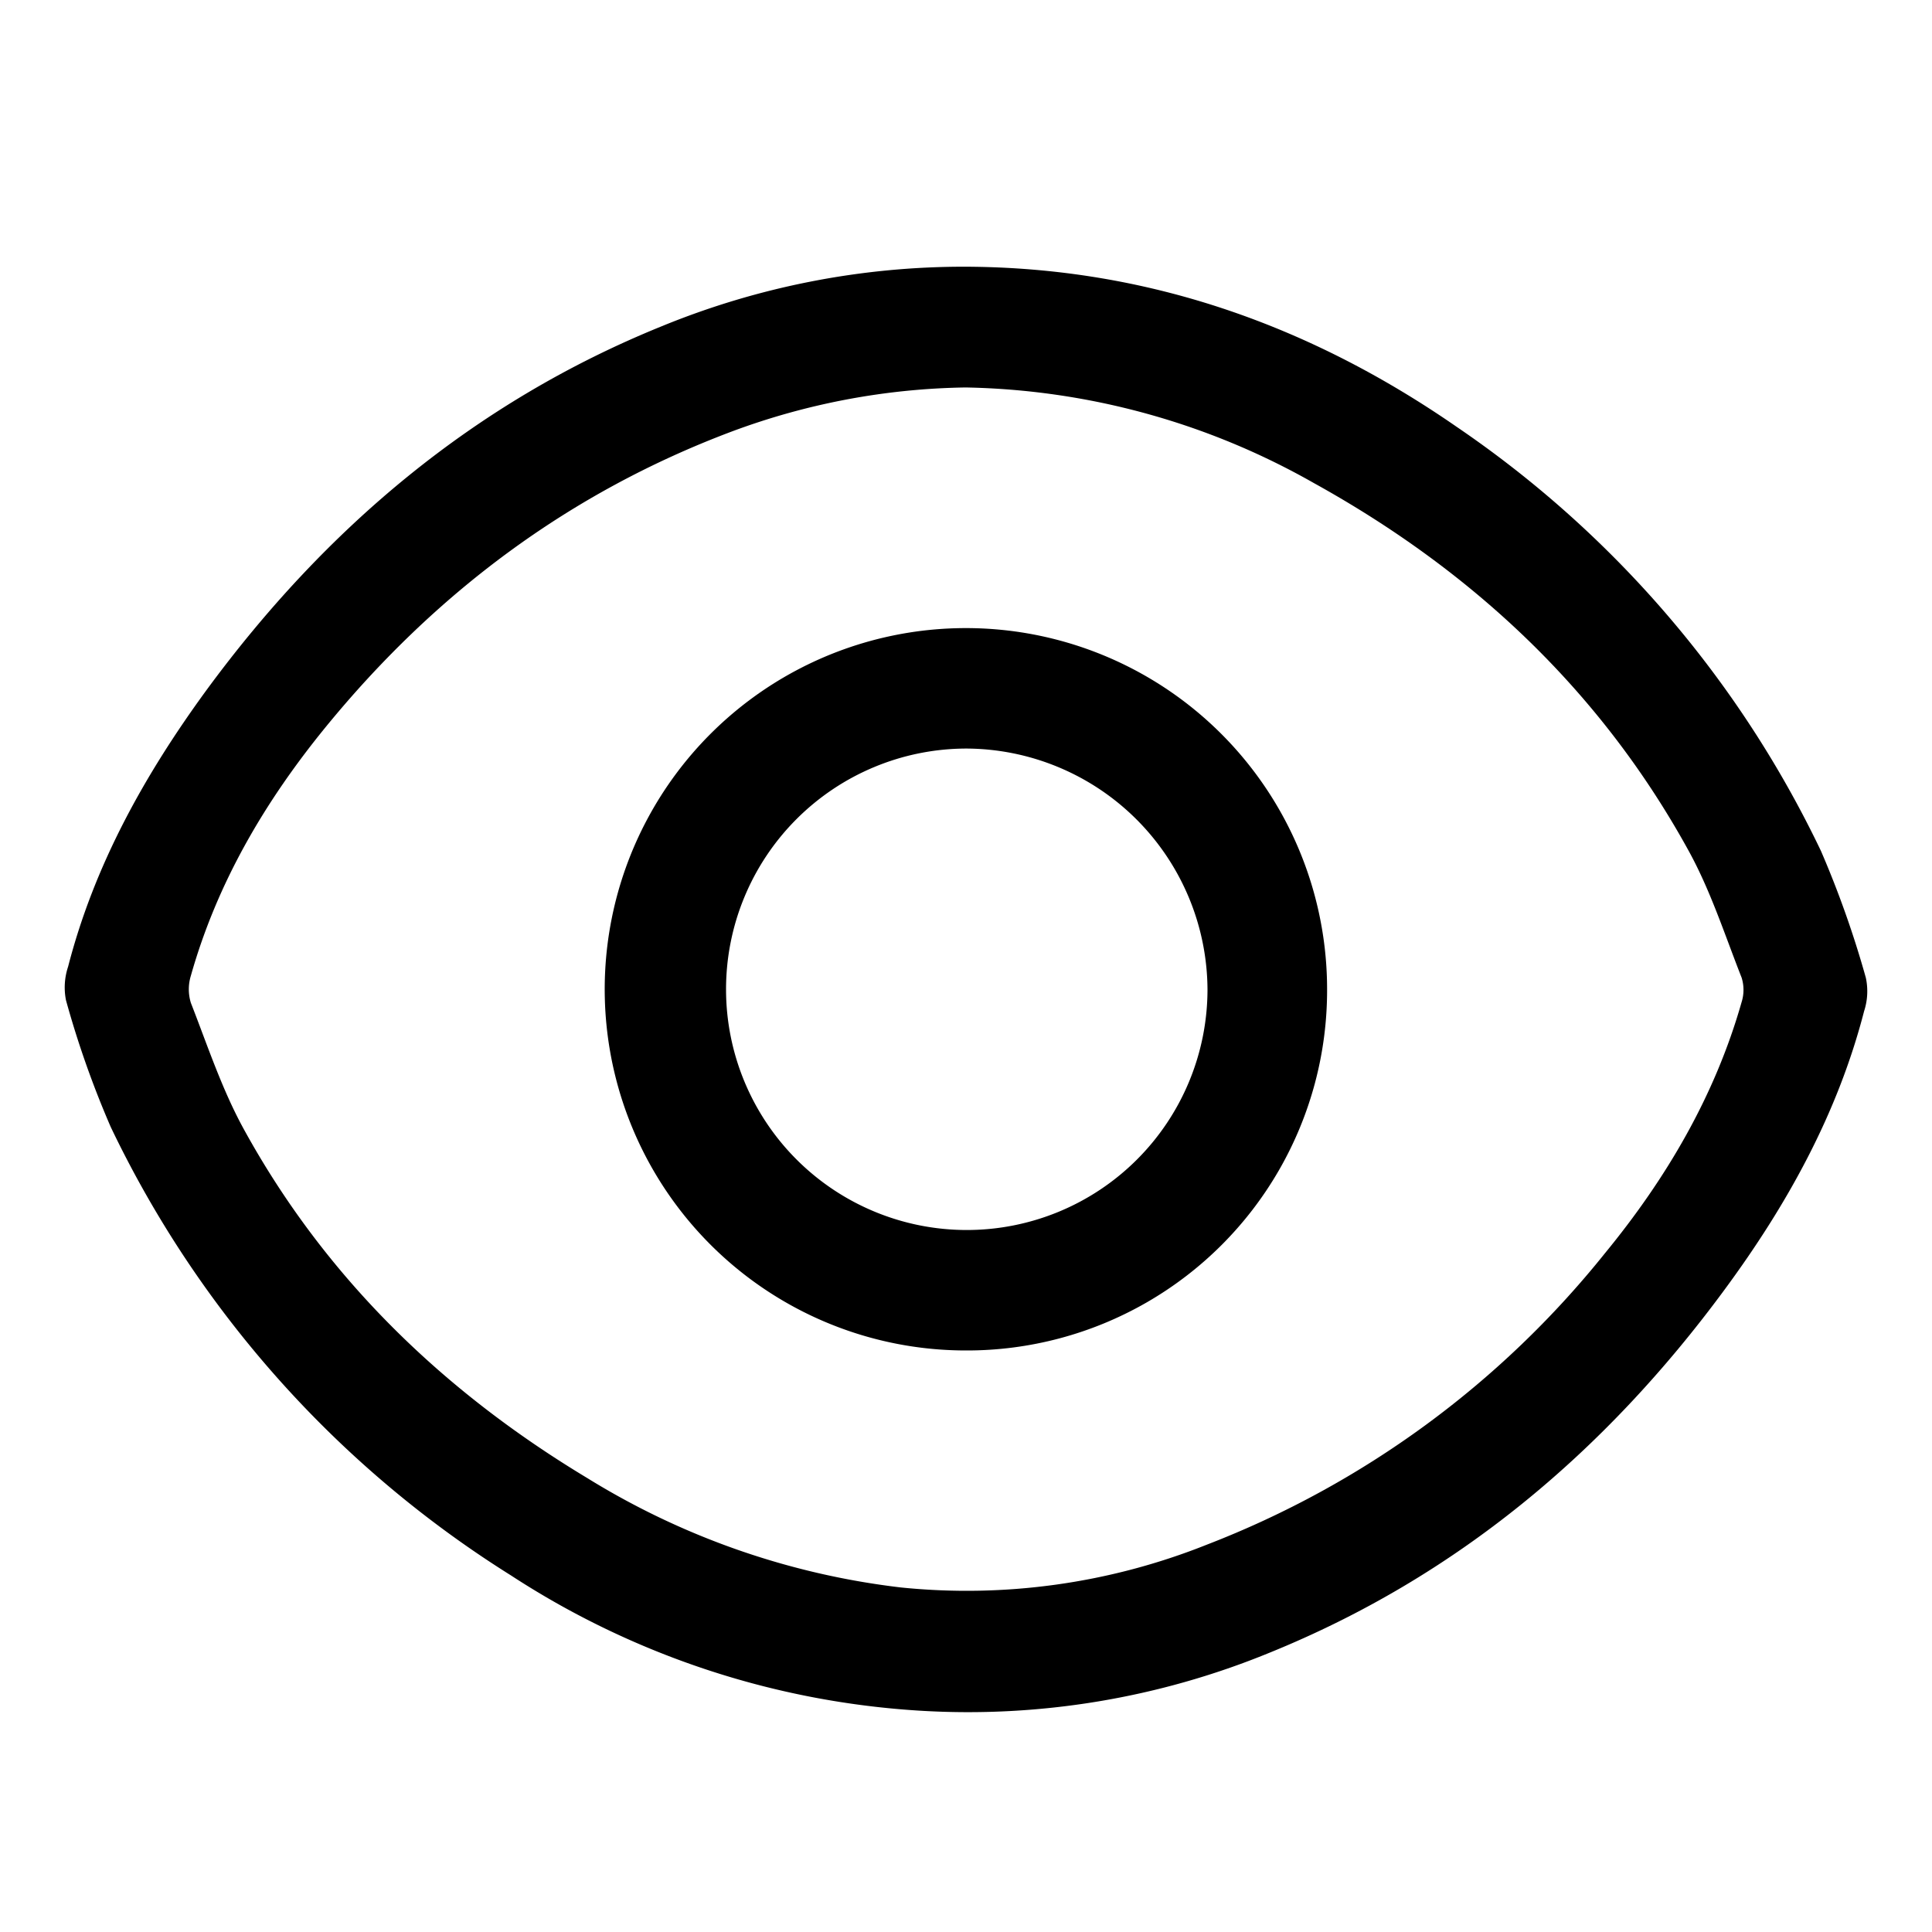 <svg xmlns="http://www.w3.org/2000/svg" viewBox="0 0 200 200"><path d="M99.88,27.61c18.76.05,35.64,6,50.92,16.58a110.9,110.9,0,0,1,37.7,43.89,103.29,103.29,0,0,1,4.65,13.13,6.65,6.65,0,0,1-.18,3.47c-2.75,10.65-8,20.09-14.47,28.86-12.32,16.72-27.69,29.68-47.08,37.55a82.19,82.19,0,0,1-36.2,6,87.19,87.19,0,0,1-42.32-14,111.54,111.54,0,0,1-41.43-46.41,99.35,99.35,0,0,1-4.64-13.14,6.79,6.79,0,0,1,.22-3.47C9.77,89.51,15,80.17,21.36,71.46,33.68,54.68,49.07,41.65,68.51,33.77A82.45,82.45,0,0,1,99.88,27.61Zm.06,12.5a72.26,72.26,0,0,0-24.16,4.55C58.9,51,45,61.43,33.66,75.33,27.41,83,22.47,91.4,19.76,101a4.76,4.76,0,0,0,0,2.82c1.71,4.38,3.2,8.9,5.44,13C33.62,132.19,45.83,144,60.78,153a79.35,79.35,0,0,0,32.45,11.33,67.06,67.06,0,0,0,31.71-4.43,98,98,0,0,0,41.2-30.16c6.37-7.76,11.39-16.3,14.15-26a4.23,4.23,0,0,0,0-2.54c-1.74-4.42-3.21-9-5.49-13.14C165.69,71.49,152.41,59.08,136,50A75.66,75.66,0,0,0,99.94,40.11Z"/><path d="M100,139.8a37.39,37.39,0,1,1,37.38-37.37A37.28,37.28,0,0,1,100,139.8Zm0-62.31a24.92,24.92,0,1,0,25,25A25.07,25.07,0,0,0,100,77.49Z"/></svg>